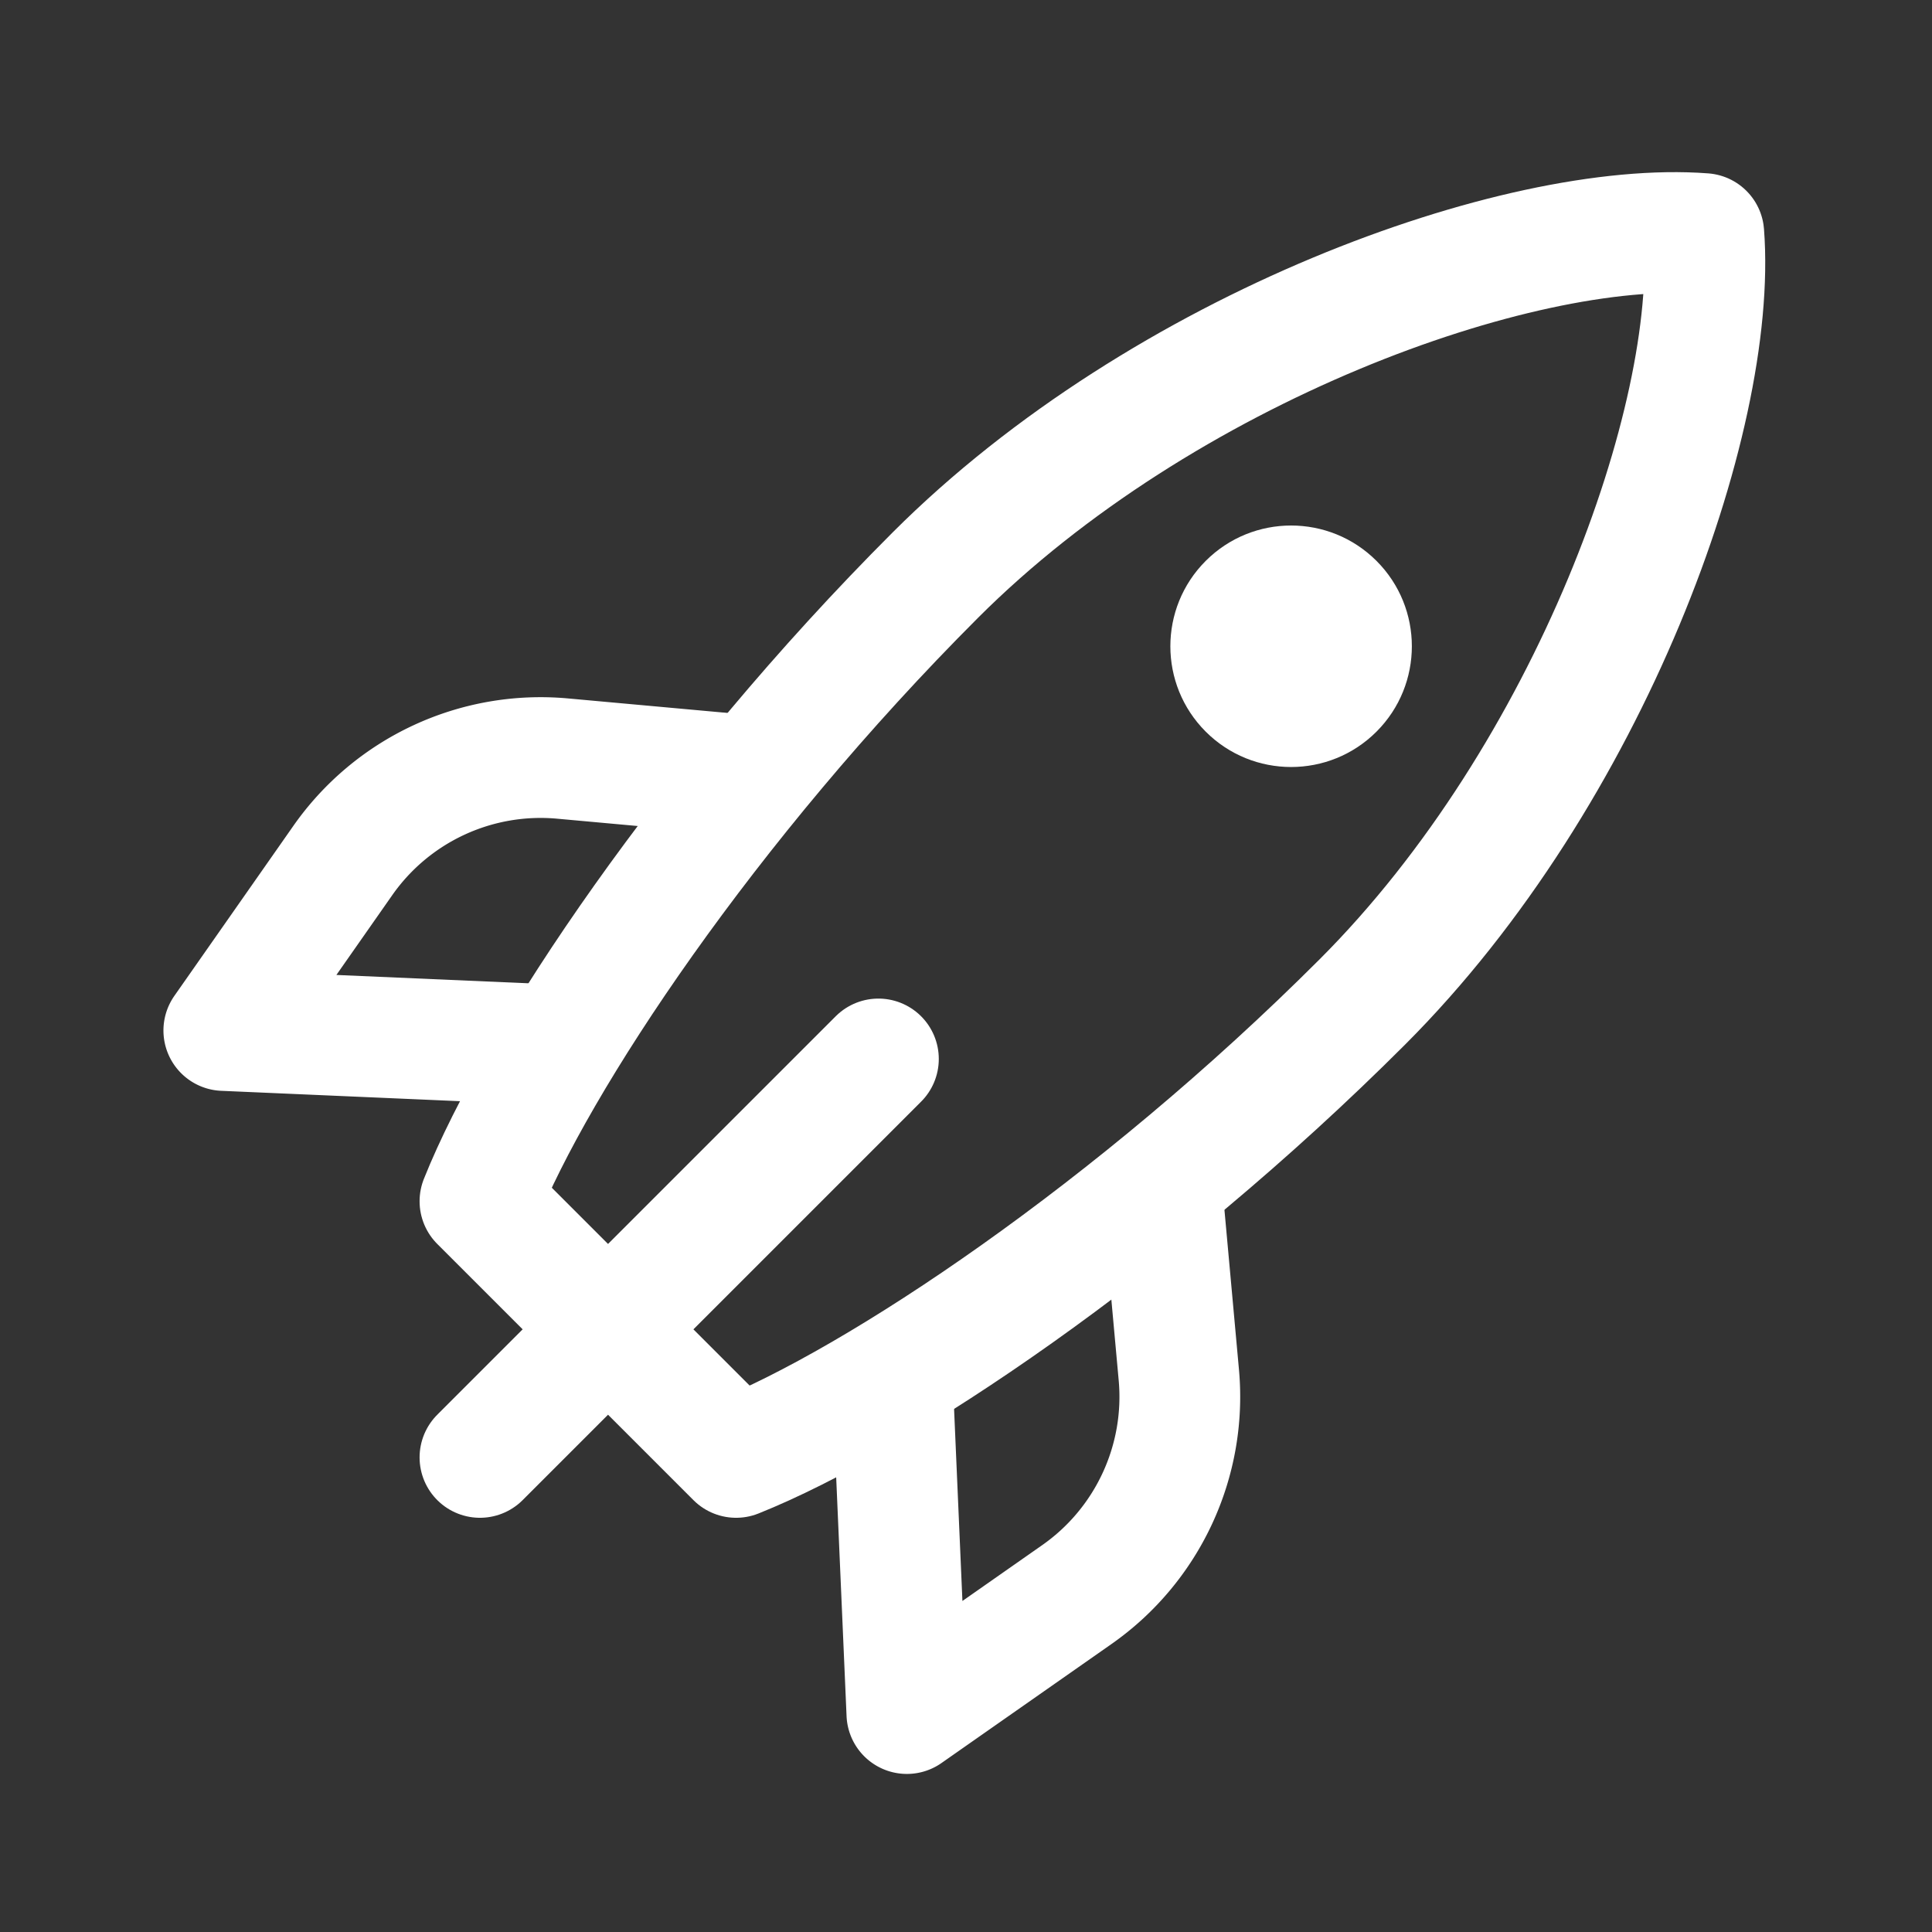 <?xml version="1.0" encoding="utf-8"?><!-- Uploaded to: SVG Repo, www.svgrepo.com, Generator: SVG Repo Mixer Tools -->
<svg width="800px" height="800px" viewBox="0 0 192 192" xmlns="http://www.w3.org/2000/svg" fill="none"><rect x="0" y="0" width="192" height="192" fill="#333333" stroke="none"/><path stroke="white" stroke-linecap="round" stroke-linejoin="round" stroke-width="12" d="M92.953 57.154c22.628-22.627 57.983-35.355 76.368-33.94 1.414 18.384-11.314 53.74-33.941 76.367-22.628 22.627-48.084 39.598-62.226 45.255L47.698 119.38c5.657-14.142 22.628-39.598 45.255-62.226Zm-5.657 48.084-39.598 39.598"/><circle cx="128.309" cy="64.225" r="12" fill="white" transform="rotate(45 128.309 64.225)"/><path stroke="white" stroke-linecap="round" stroke-linejoin="round" stroke-width="12" d="m115.581 119.38 1.569 17.256c.779 8.57-3.09 16.9-10.139 21.835l-16.886 11.82-1.414-32.527M73.154 76.953l-17.256-1.569a24 24 0 0 0-21.835 10.139l-11.82 16.886 32.527 1.414"/></svg>